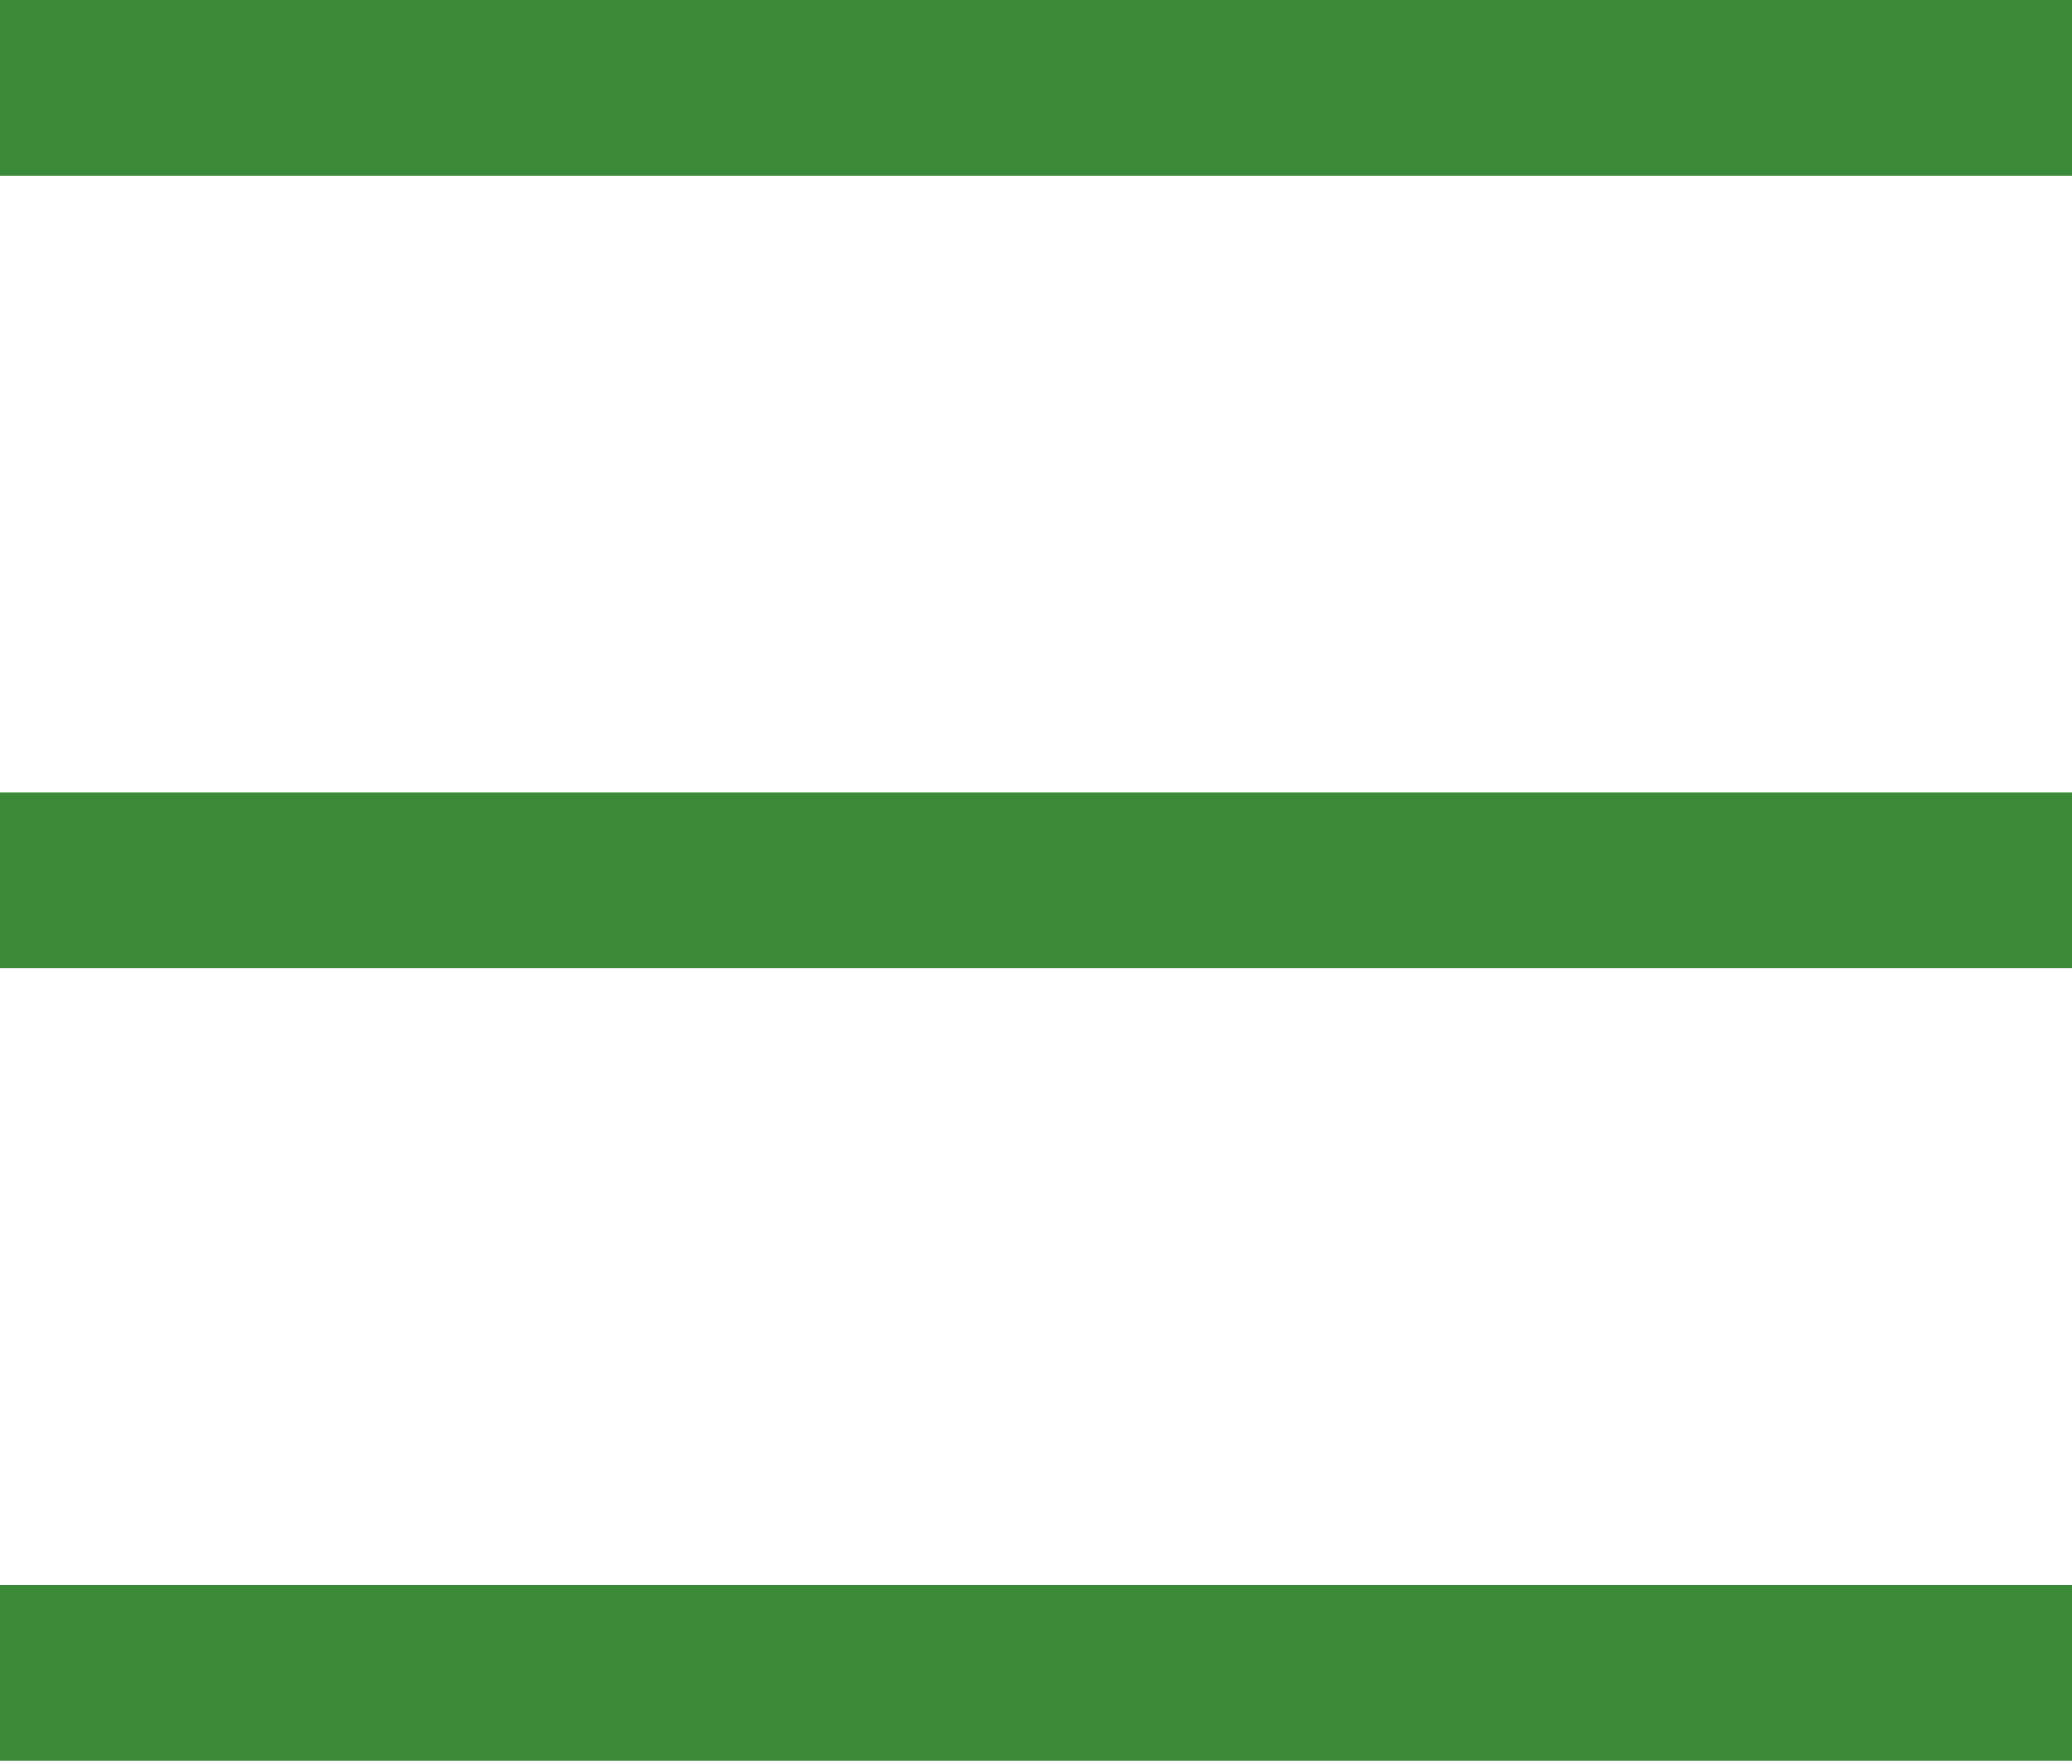 <svg xmlns="http://www.w3.org/2000/svg" viewBox="0 0 62.5 53.2" enable-background="new 0 0 62.5 53.2"><style type="text/css">.st0{fill:#3A8A3A;}</style><path class="st0" d="M0 0h62.5v5.3H0zM0 23.9h62.5v5.3H0zM0 47.8h62.5v5.3H0z"/></svg>